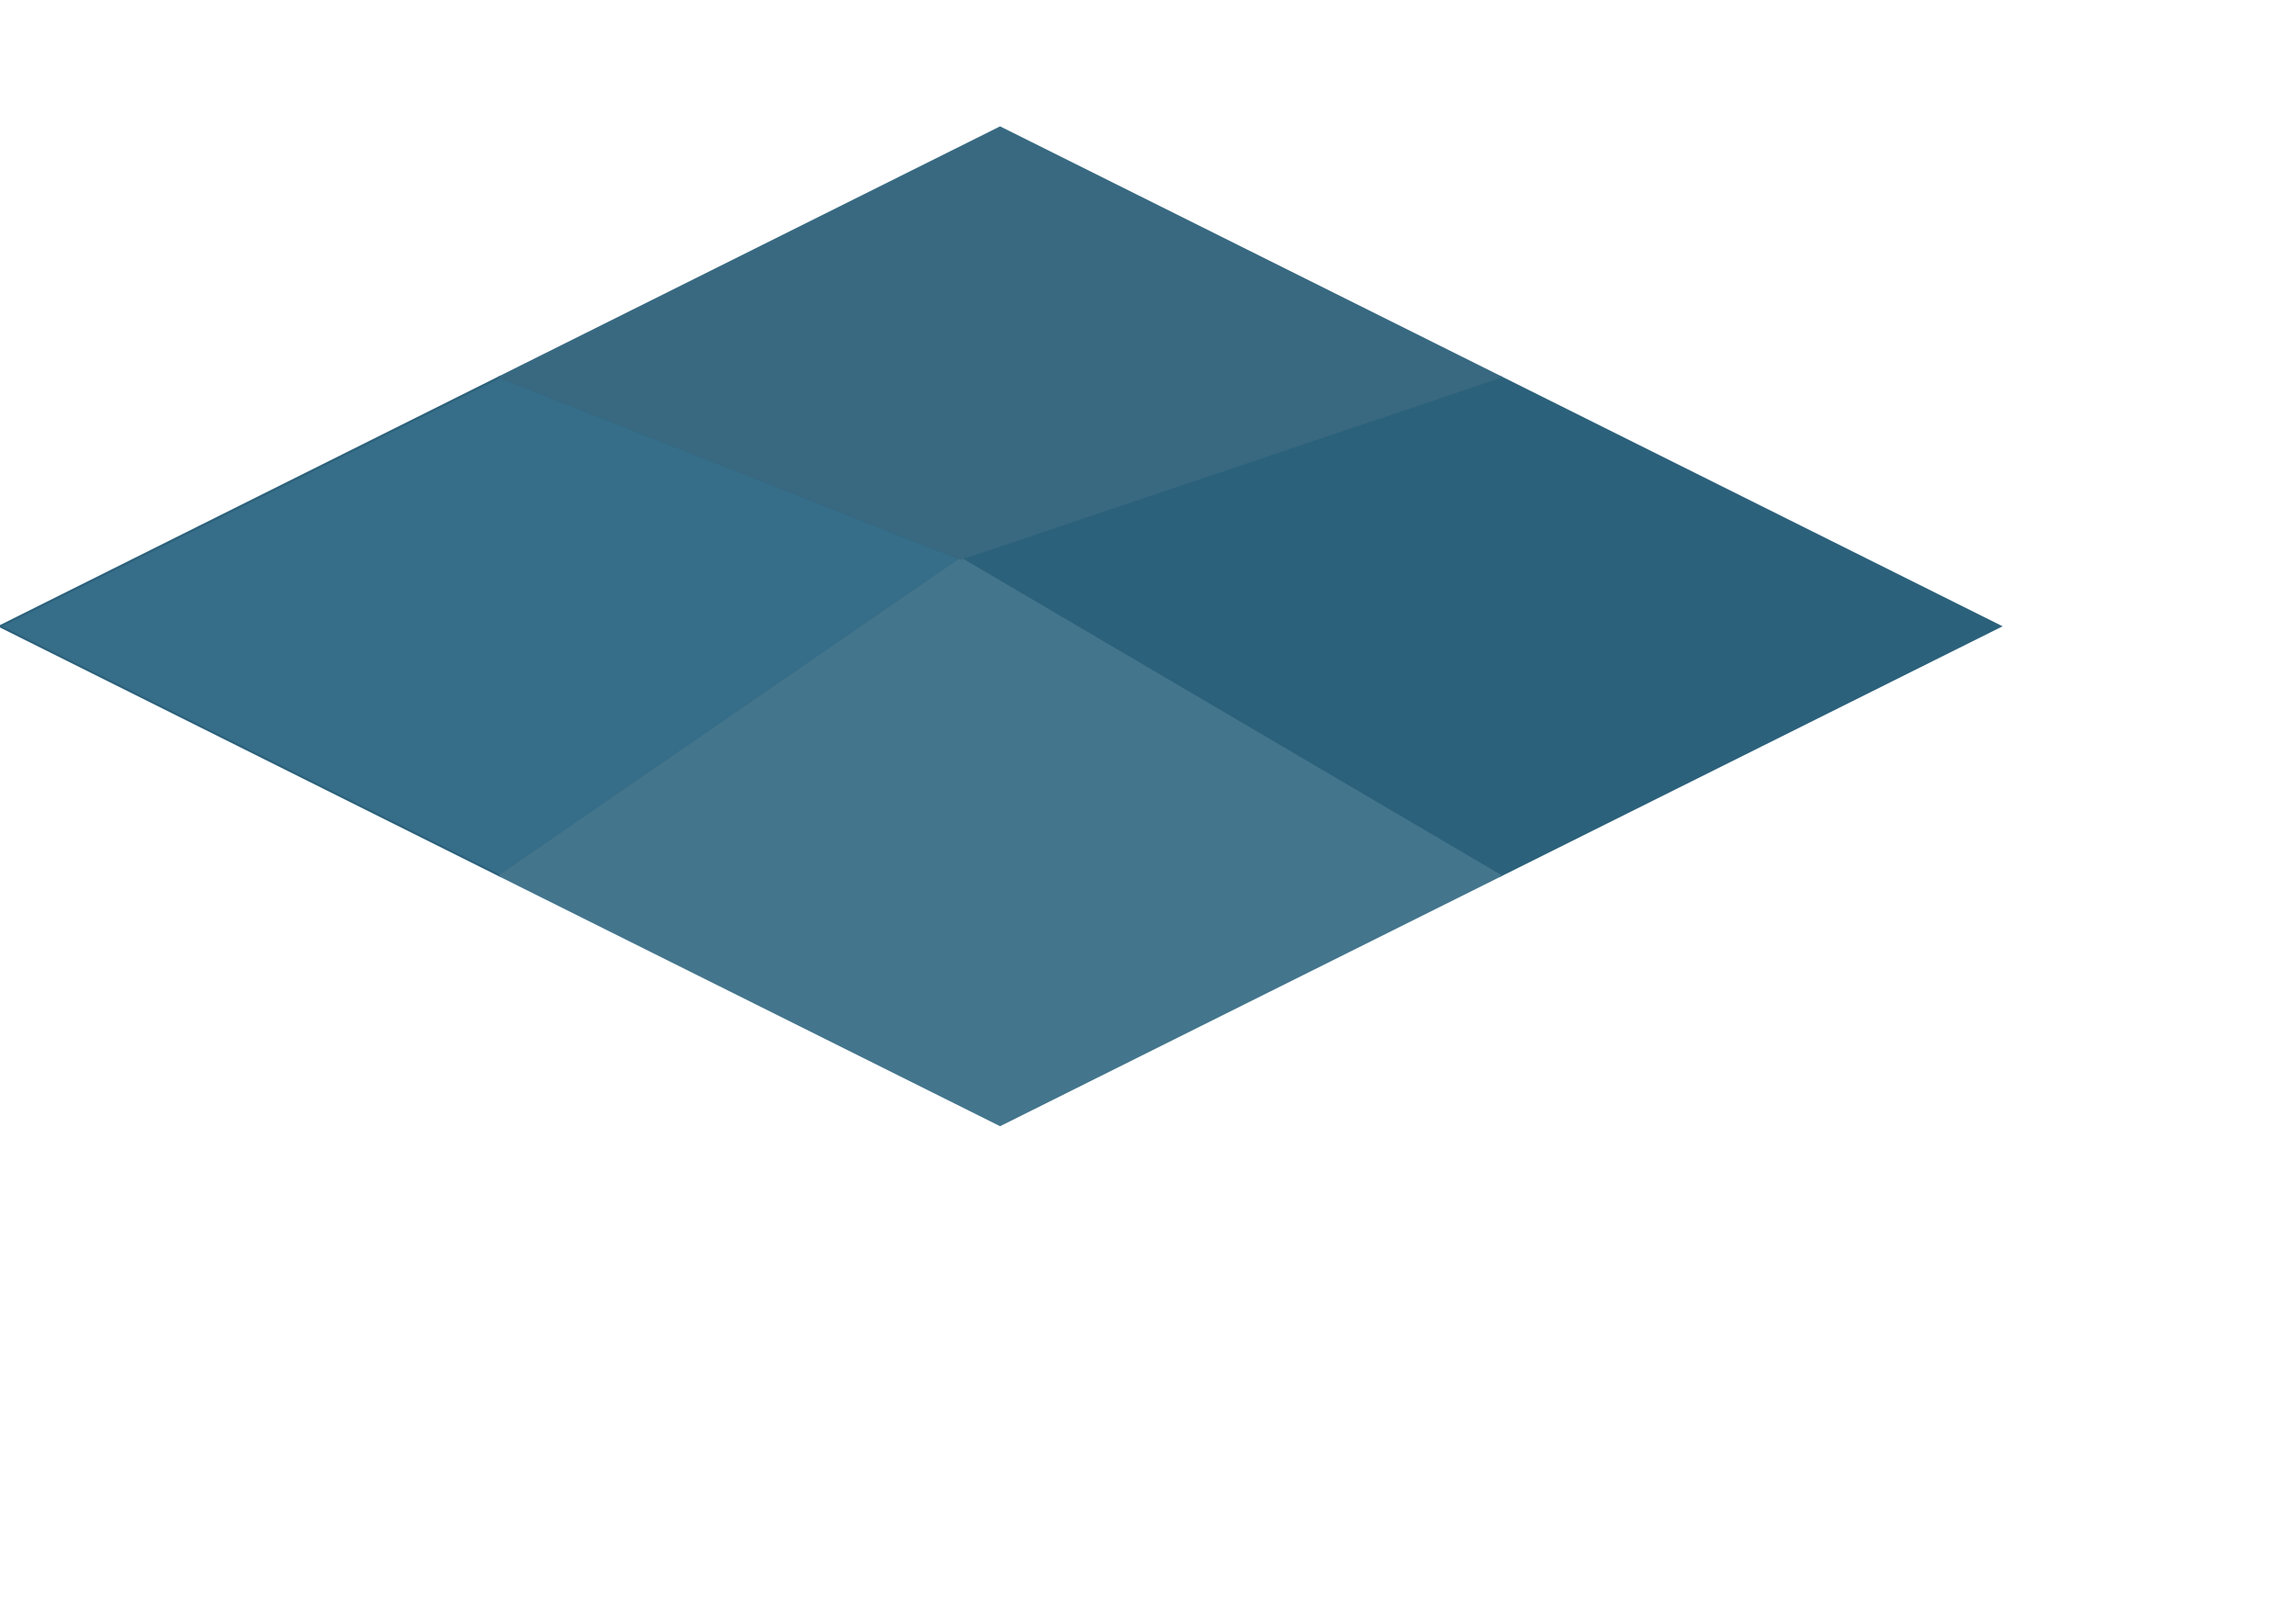 <?xml version="1.0" encoding="UTF-8" standalone="no"?>
<!-- Created with Inkscape (http://www.inkscape.org/) -->

<svg
   xmlns:dc="http://purl.org/dc/elements/1.1/"
   xmlns:cc="http://creativecommons.org/ns#"
   xmlns:rdf="http://www.w3.org/1999/02/22-rdf-syntax-ns#"
   xmlns:svg="http://www.w3.org/2000/svg"
   xmlns="http://www.w3.org/2000/svg"
   xmlns:sodipodi="http://sodipodi.sourceforge.net/DTD/sodipodi-0.dtd"
   xmlns:inkscape="http://www.inkscape.org/namespaces/inkscape"
   width="297mm"
   height="210mm"
   viewBox="0 0 1052.362 744.094"
   id="svg2"
   version="1.1"
   inkscape:version="0.91 r13725"
   sodipodi:docname="IsometricTileOcean10.svg"
   inkscape:export-filename="C:\Code\Corsair\Art\IsometricTileOcean9.png"
   inkscape:export-xdpi="6.2584758"
   inkscape:export-ydpi="6.2584758">
  <defs
     id="defs4" />
  <sodipodi:namedview
     id="base"
     pagecolor="#ffffff"
     bordercolor="#666666"
     borderopacity="1.0"
     inkscape:pageopacity="0.0"
     inkscape:pageshadow="2"
     inkscape:zoom="0.99999999"
     inkscape:cx="337.70442"
     inkscape:cy="368.83682"
     inkscape:document-units="px"
     inkscape:current-layer="layer1"
     showgrid="true"
     inkscape:snap-grids="true"
     inkscape:window-width="1920"
     inkscape:window-height="1177"
     inkscape:window-x="-8"
     inkscape:window-y="-8"
     inkscape:window-maximized="1"
     showguides="true"
     inkscape:guide-bbox="true"
     guidetolerance="10"
     objecttolerance="10"
     inkscape:snap-perpendicular="false"
     inkscape:snap-tangential="false"
     inkscape:snap-bbox="true"
     inkscape:bbox-paths="true"
     inkscape:snap-intersection-paths="true"
     inkscape:object-nodes="true"
     gridtolerance="10">
    <inkscape:grid
       type="axonomgrid"
       id="grid4136"
       units="mm"
       empspacing="5"
       gridanglex="26.5"
       gridanglez="26.5"
       spacingy="76.181"
       originy="9.834653e-017"
       enabled="false" />
    <sodipodi:guide
       position="349.82,506.693"
       orientation="1,0"
       id="guide4141" />
  </sodipodi:namedview>
  <g
     inkscape:label="Layer 1"
     inkscape:groupmode="layer"
     id="layer1"
     transform="translate(0,-308.268)">
    <path
       inkscape:connector-curvature="0"
       id="path4173"
       d="M 687.58,481.004 440.387,564.276 687.58,709.547 916.774,595.276 Z"
       style="fill:#2c617b;fill-opacity:1;fill-rule:evenodd;stroke:#2c617b;stroke-width:1px;stroke-linecap:butt;stroke-linejoin:miter;stroke-opacity:1"
       sodipodi:nodetypes="ccccc"
       inkscape:export-xdpi="6.2584758"
       inkscape:export-ydpi="6.2584758" />
    <path
       style="fill:#366d88;fill-opacity:1;fill-rule:evenodd;stroke:#2c617b;stroke-width:1px;stroke-linecap:butt;stroke-linejoin:miter;stroke-opacity:1"
       d="M 229.193,481.004 -8.8617622e-7,595.276 229.193,709.547 440.387,564.276 Z"
       id="path4175"
       inkscape:connector-curvature="0"
       sodipodi:nodetypes="ccccc"
       inkscape:export-xdpi="6.2584758"
       inkscape:export-ydpi="6.2584758" />
    <path
       inkscape:connector-curvature="0"
       id="path4177"
       d="M 440.387,564.276 229.193,709.547 458.387,823.819 687.58,709.547 Z"
       style="fill:#43758c;fill-opacity:1;fill-rule:evenodd;stroke:#43758c;stroke-width:1px;stroke-linecap:butt;stroke-linejoin:miter;stroke-opacity:1"
       sodipodi:nodetypes="ccccc"
       inkscape:export-xdpi="6.2584758"
       inkscape:export-ydpi="6.2584758" />
    <path
       style="fill:#386981;fill-opacity:1;fill-rule:evenodd;stroke:#386981;stroke-width:1px;stroke-linecap:butt;stroke-linejoin:miter;stroke-opacity:1"
       d="M 458.387,366.732 229.193,481.004 440.387,564.276 687.58,481.004 Z"
       id="path4171"
       inkscape:connector-curvature="0"
       sodipodi:nodetypes="ccccc"
       inkscape:export-xdpi="6.2584758"
       inkscape:export-ydpi="6.2584758" />
  </g>
</svg>
